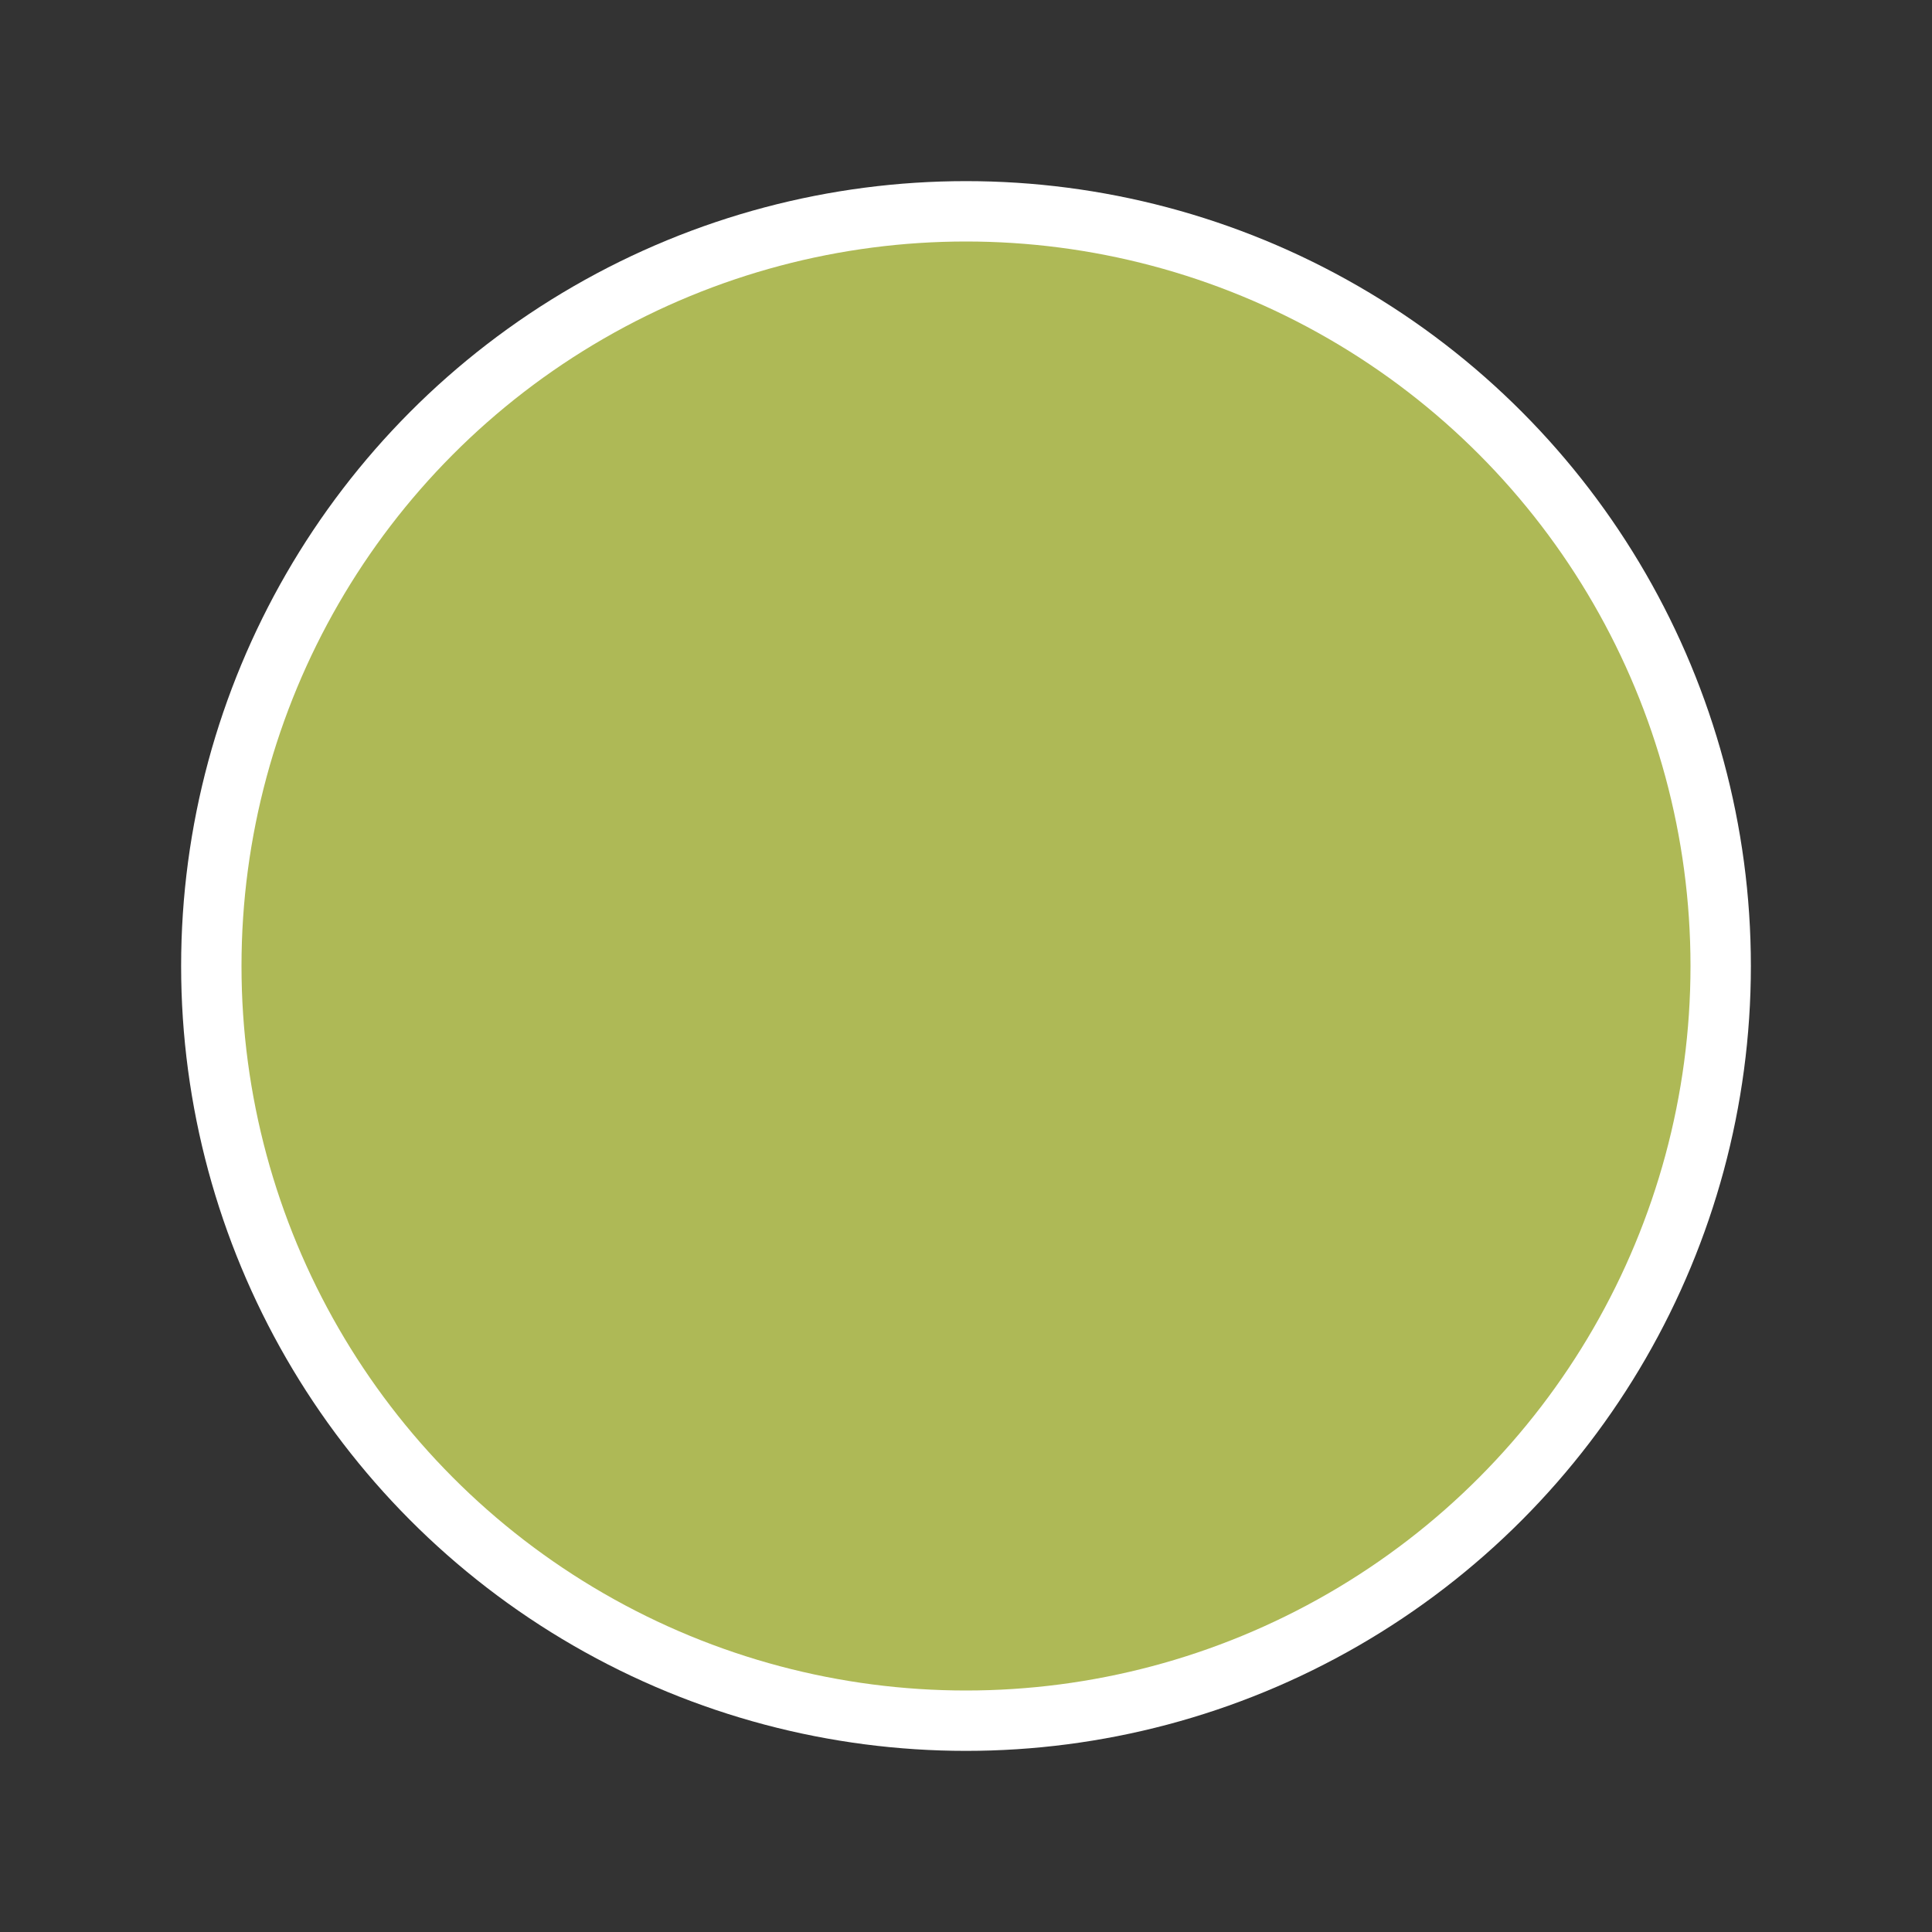 <svg xmlns="http://www.w3.org/2000/svg" preserveAspectRatio="none" viewBox="0 0 64 64">
<rect x="0" y="0" width="64" height="64" fill="#333333" stroke="none"/>
<circle fill="white" cx="32" cy="32" r="26"/>
<circle fill="#AEB956" cx="32" cy="32" r="24"/>
</svg>